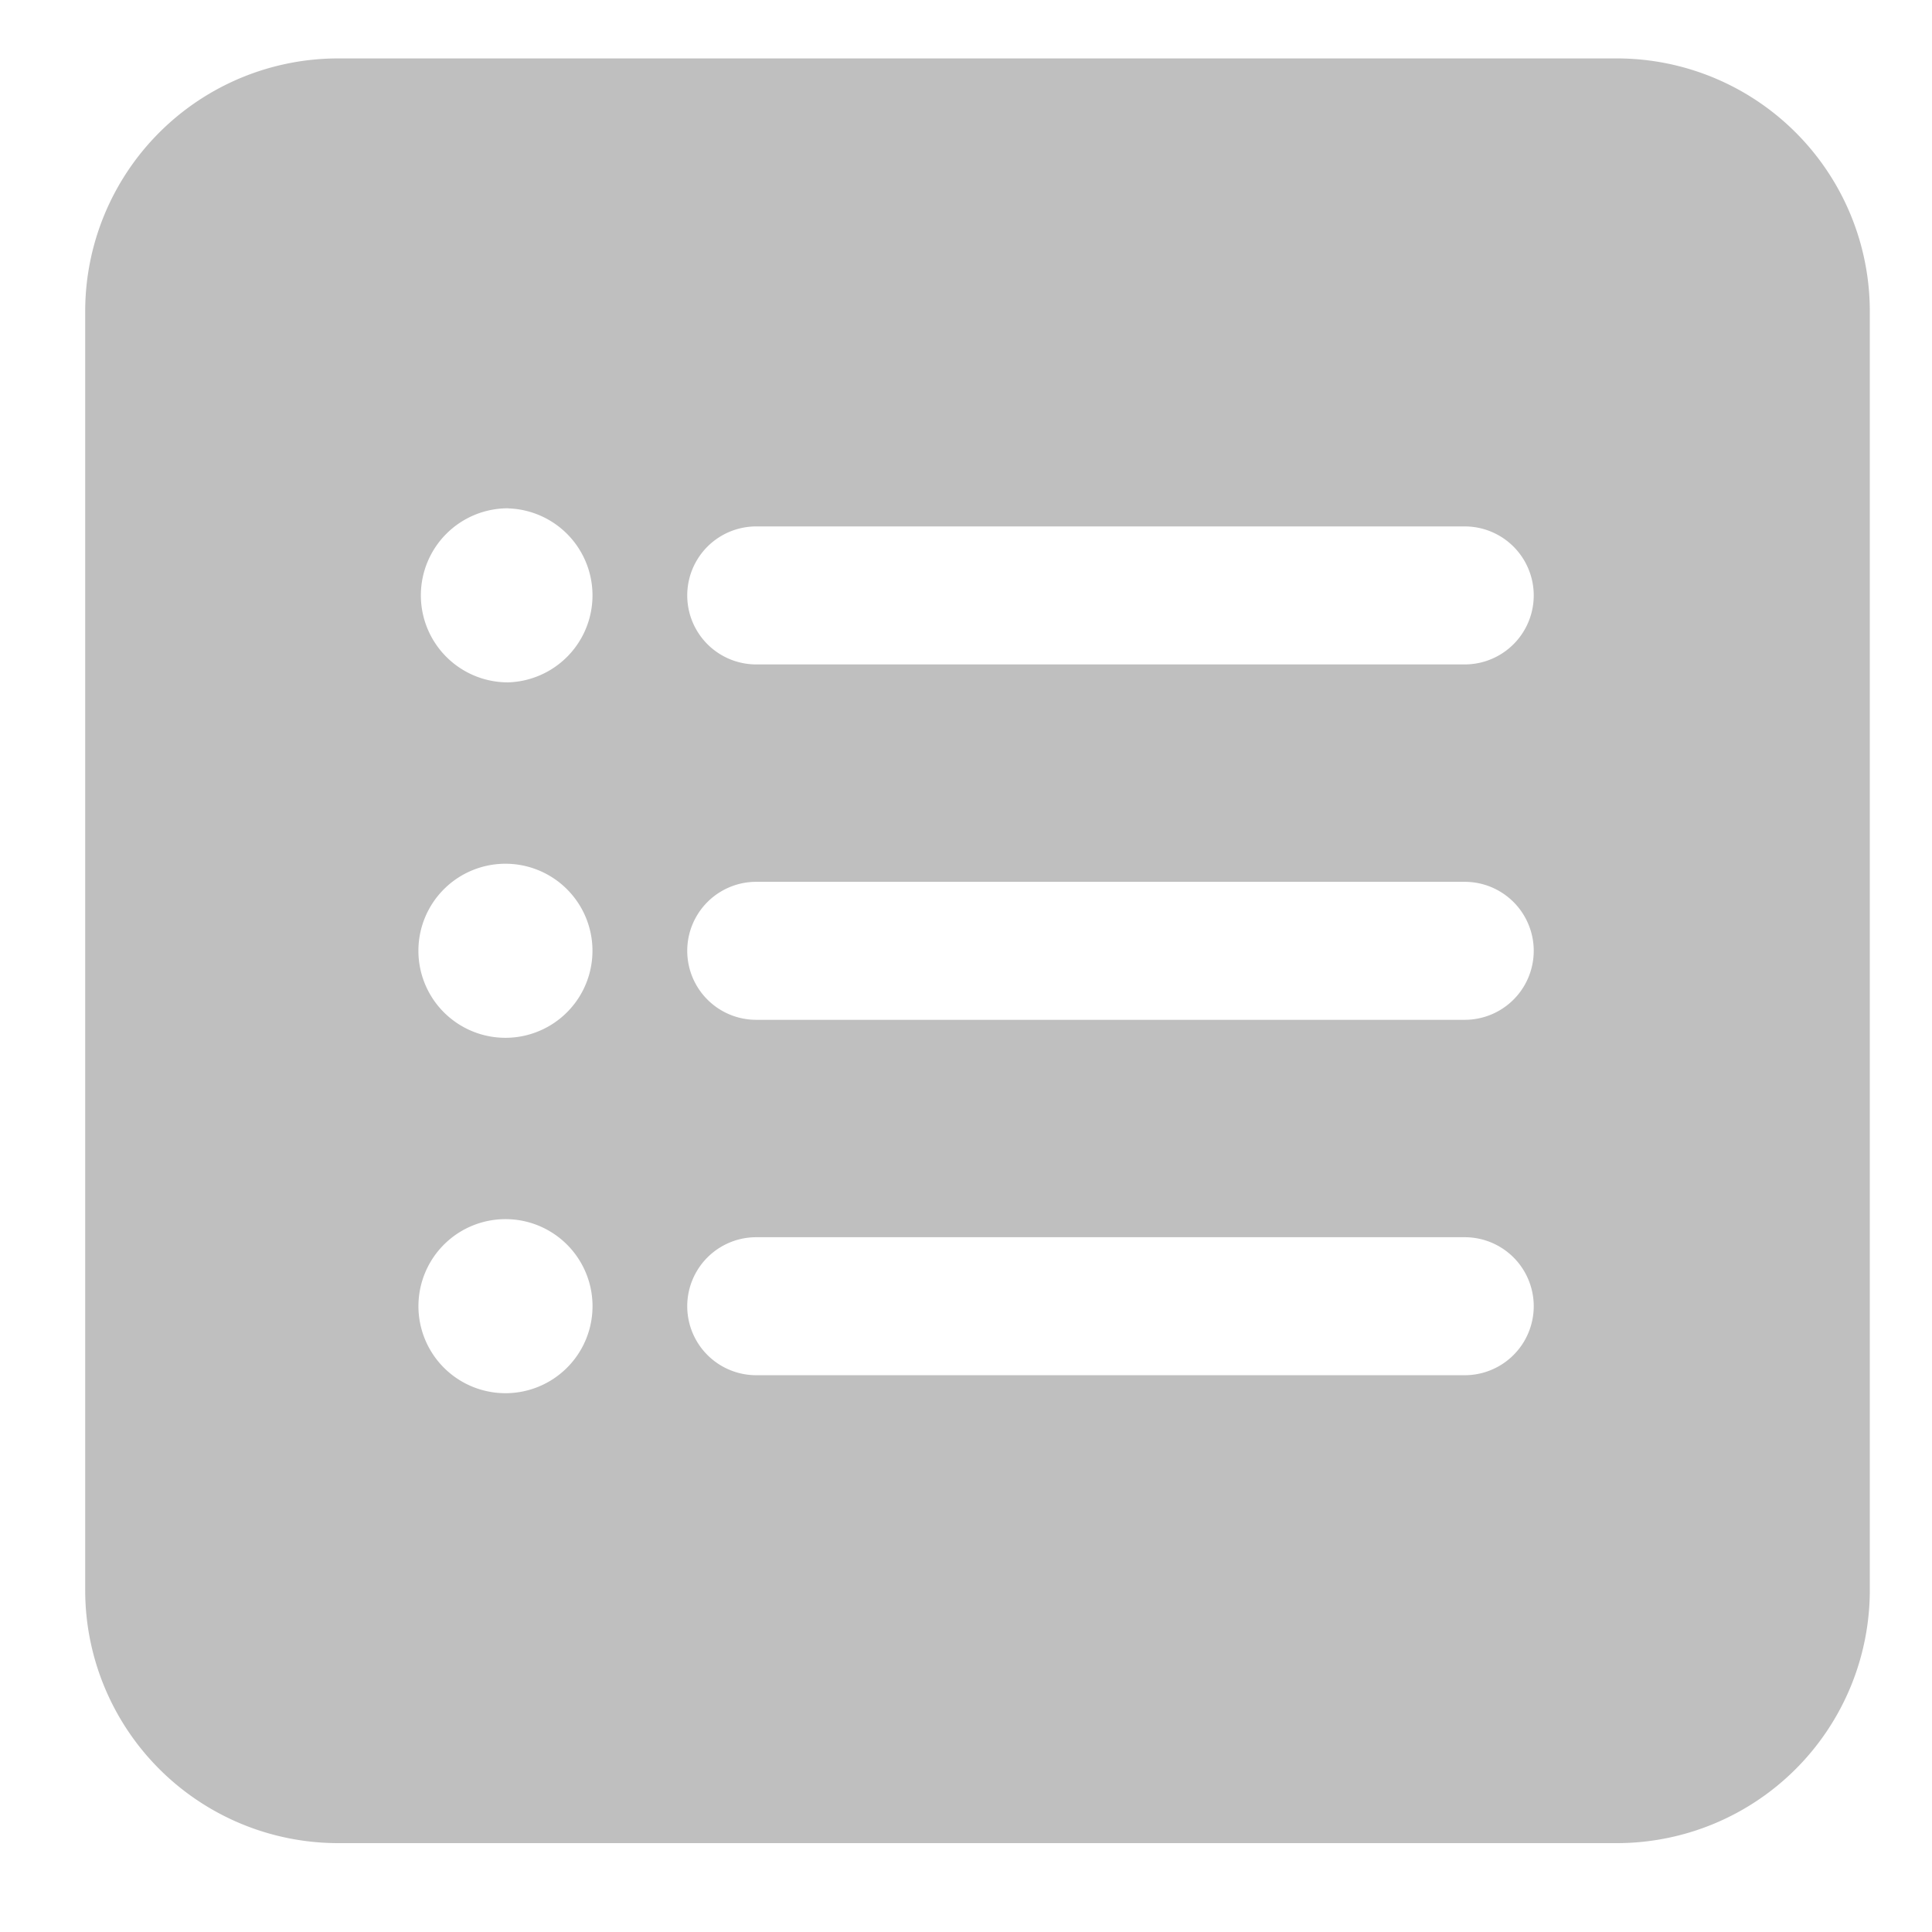 <?xml version="1.0" standalone="no"?><!DOCTYPE svg PUBLIC "-//W3C//DTD SVG 1.1//EN" "http://www.w3.org/Graphics/SVG/1.1/DTD/svg11.dtd"><svg t="1591943229811" class="icon" viewBox="0 0 1024 1024" version="1.1" xmlns="http://www.w3.org/2000/svg" p-id="13557" xmlns:xlink="http://www.w3.org/1999/xlink" width="64" height="64"><defs><style type="text/css"></style></defs><path d="M179.249 30.964h677.693a134.095 134.095 0 0 1 134.095 134.095v677.742a134.095 134.095 0 0 1-134.095 134.095H179.249A134.095 134.095 0 0 1 45.154 842.801V165.059A134.095 134.095 0 0 1 179.249 30.964z m90.16 238.446a46.129 46.129 0 1 0 0 92.257 46.129 46.129 0 0 0 0-92.209z m131.414 9.606a36.571 36.571 0 0 0 0 73.142h375.515a36.571 36.571 0 0 0 0-73.142H400.872zM269.41 457.826a46.129 46.129 0 1 0 0 92.208 46.129 46.129 0 0 0 0-92.208z m131.413 9.557a36.571 36.571 0 1 0 0 73.143h375.515a36.571 36.571 0 0 0 0-73.143H400.872zM269.41 646.193a46.129 46.129 0 1 0 0 92.209 46.129 46.129 0 0 0 0-92.21z m131.413 9.557a36.571 36.571 0 0 0 0 73.143h375.515a36.571 36.571 0 0 0 0-73.143H400.872z" p-id="13558" fill="#bfbfbf"></path></svg>
